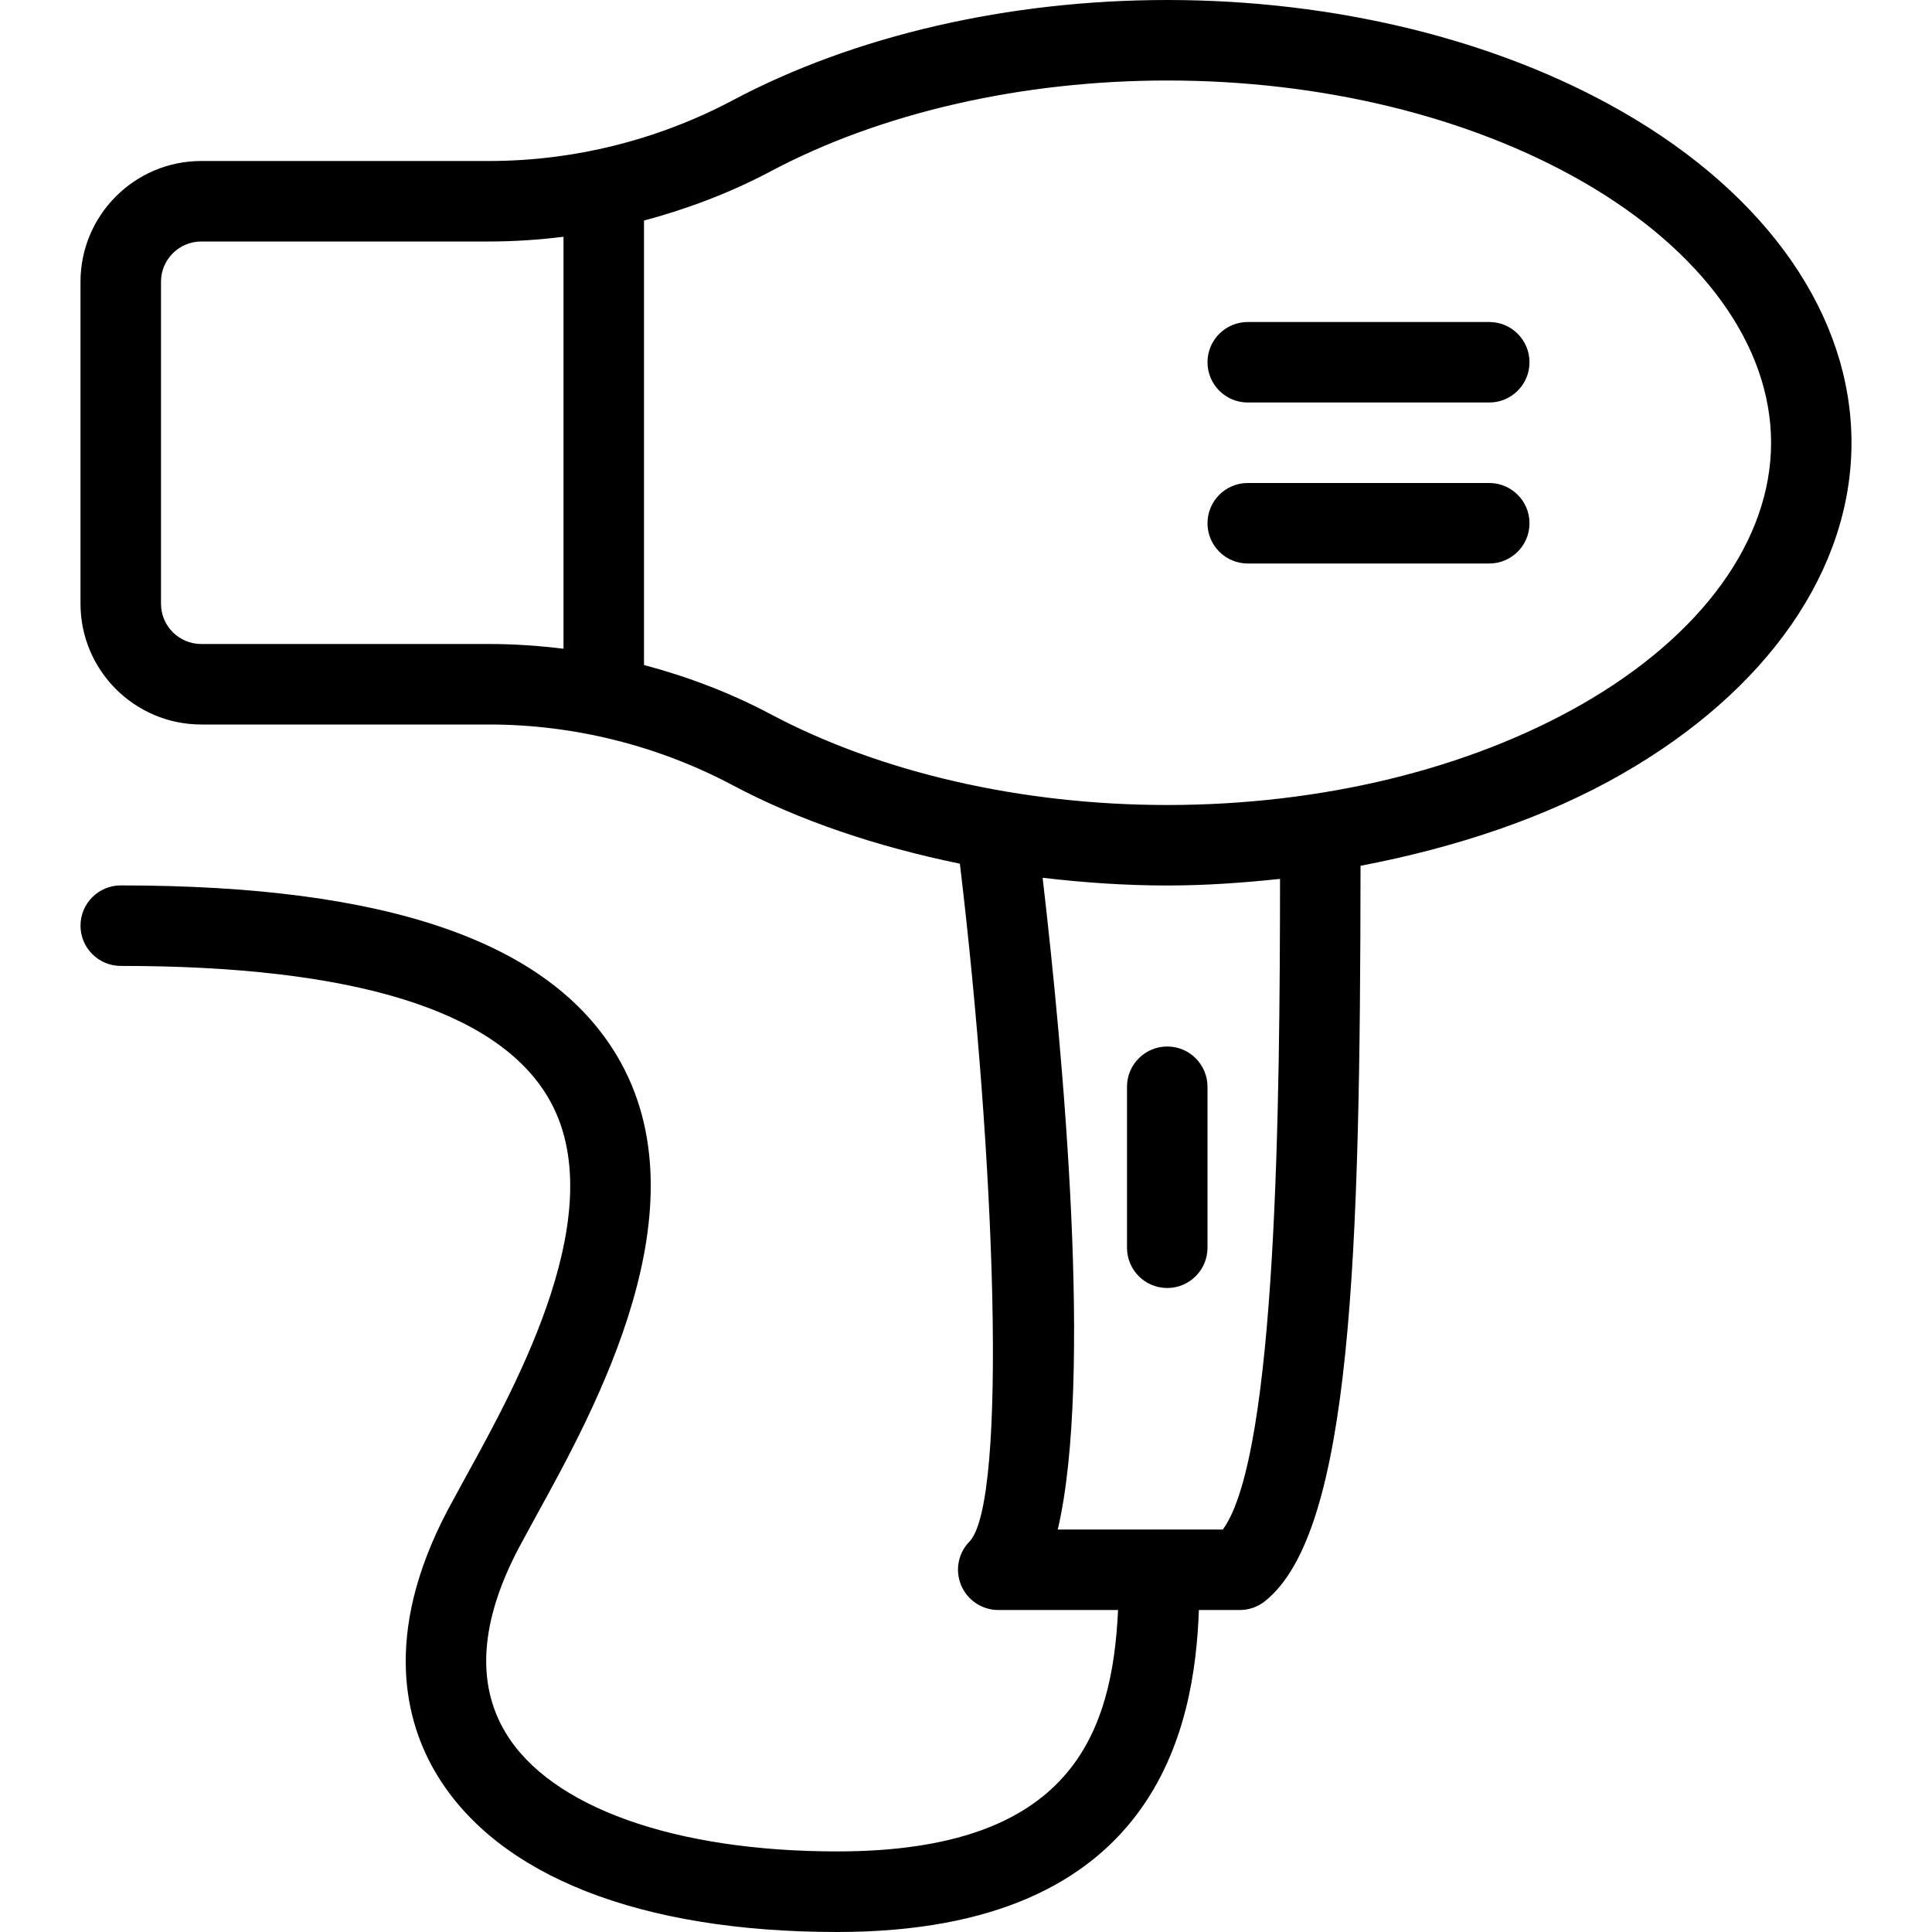 <?xml version="1.0" encoding="iso-8859-1"?>
<!-- Generator: Adobe Illustrator 19.0.0, SVG Export Plug-In . SVG Version: 6.00 Build 0)  -->
<svg version="1.1" id="Layer_1" xmlns="http://www.w3.org/2000/svg" xmlns:xlink="http://www.w3.org/1999/xlink" x="0px" y="0px"
	 viewBox="0 0 24 24" style="enable-background:new 0 0 24 24;" xml:space="preserve">
<g>
	<g>
		<path d="M14,13.5v2c0,0.276,0.224,0.5,0.5,0.5s0.5-0.224,0.5-0.5v-2c0-0.276-0.224-0.5-0.5-0.5S14,13.224,14,13.5z M18.5,4h-3
			C15.224,4,15,4.224,15,4.5S15.224,5,15.5,5h3C18.776,5,19,4.776,19,4.5S18.776,4,18.5,4z M20.15,1.386
			C18.592,0.492,16.585,0,14.5,0c-1.969,0-3.886,0.442-5.398,1.246C8.173,1.739,7.127,2,6.075,2H2.5C1.673,2,1,2.673,1,3.5v4
			C1,8.327,1.673,9,2.5,9h3.575c1.051,0,2.098,0.261,3.026,0.754c0.835,0.444,1.8,0.765,2.823,0.975
			c0.44,3.682,0.593,7.898,0.123,8.417c-0.143,0.143-0.186,0.358-0.108,0.545C12.016,19.878,12.199,20,12.401,20h1.488
			c-0.072,1.53-0.577,2.999-3.488,2.999c-2.022,0-3.561-0.55-4.118-1.471c-0.371-0.614-0.318-1.386,0.16-2.296l0.223-0.411
			c0.737-1.338,2.108-3.827,1.003-5.697c-0.845-1.43-2.862-2.125-6.169-2.125c-0.276,0-0.5,0.224-0.5,0.5s0.224,0.5,0.5,0.5
			c2.882,0,4.667,0.549,5.308,1.633c0.815,1.379-0.377,3.543-1.018,4.706l-0.233,0.429c-0.811,1.546-0.519,2.636-0.13,3.279
			C6.189,23.306,7.955,24,10.401,24c3.982,0,4.44-2.557,4.492-4h0.508c0.113,0,0.223-0.038,0.311-0.108
			c1.085-0.859,1.185-4.323,1.189-9.137c1.189-0.227,2.307-0.6,3.249-1.141C21.961,8.576,23,7.076,23,5.5S21.962,2.425,20.15,1.386z
			 M7,8.059C6.693,8.021,6.385,8,6.075,8H2.5C2.224,8,2,7.776,2,7.5v-4C2,3.224,2.224,3,2.5,3h3.576C6.385,3,6.694,2.979,7,2.941
			V8.059z M15.191,19h-0.785c-0.002,0-0.003-0.001-0.005-0.001S14.398,19,14.396,19H13.14c0.437-1.87,0.07-5.873-0.188-8.096
			C13.461,10.964,13.978,11,14.5,11c0.473,0,0.94-0.033,1.401-0.082C15.899,13.642,15.866,18.072,15.191,19z M19.654,8.747
			C18.244,9.555,16.415,10,14.501,10c-1.809,0-3.559-0.401-4.93-1.129C9.073,8.606,8.544,8.406,8,8.261V2.74
			c0.544-0.146,1.073-0.346,1.572-0.611C10.942,1.401,12.692,1,14.501,1c1.914,0,3.743,0.445,5.153,1.253
			c1.492,0.856,2.347,2.039,2.347,3.247S21.146,7.891,19.654,8.747z M18.5,6h-3C15.224,6,15,6.224,15,6.5S15.224,7,15.5,7h3
			C18.776,7,19,6.776,19,6.5S18.776,6,18.5,6z"/>
	</g>
</g>
</svg>
